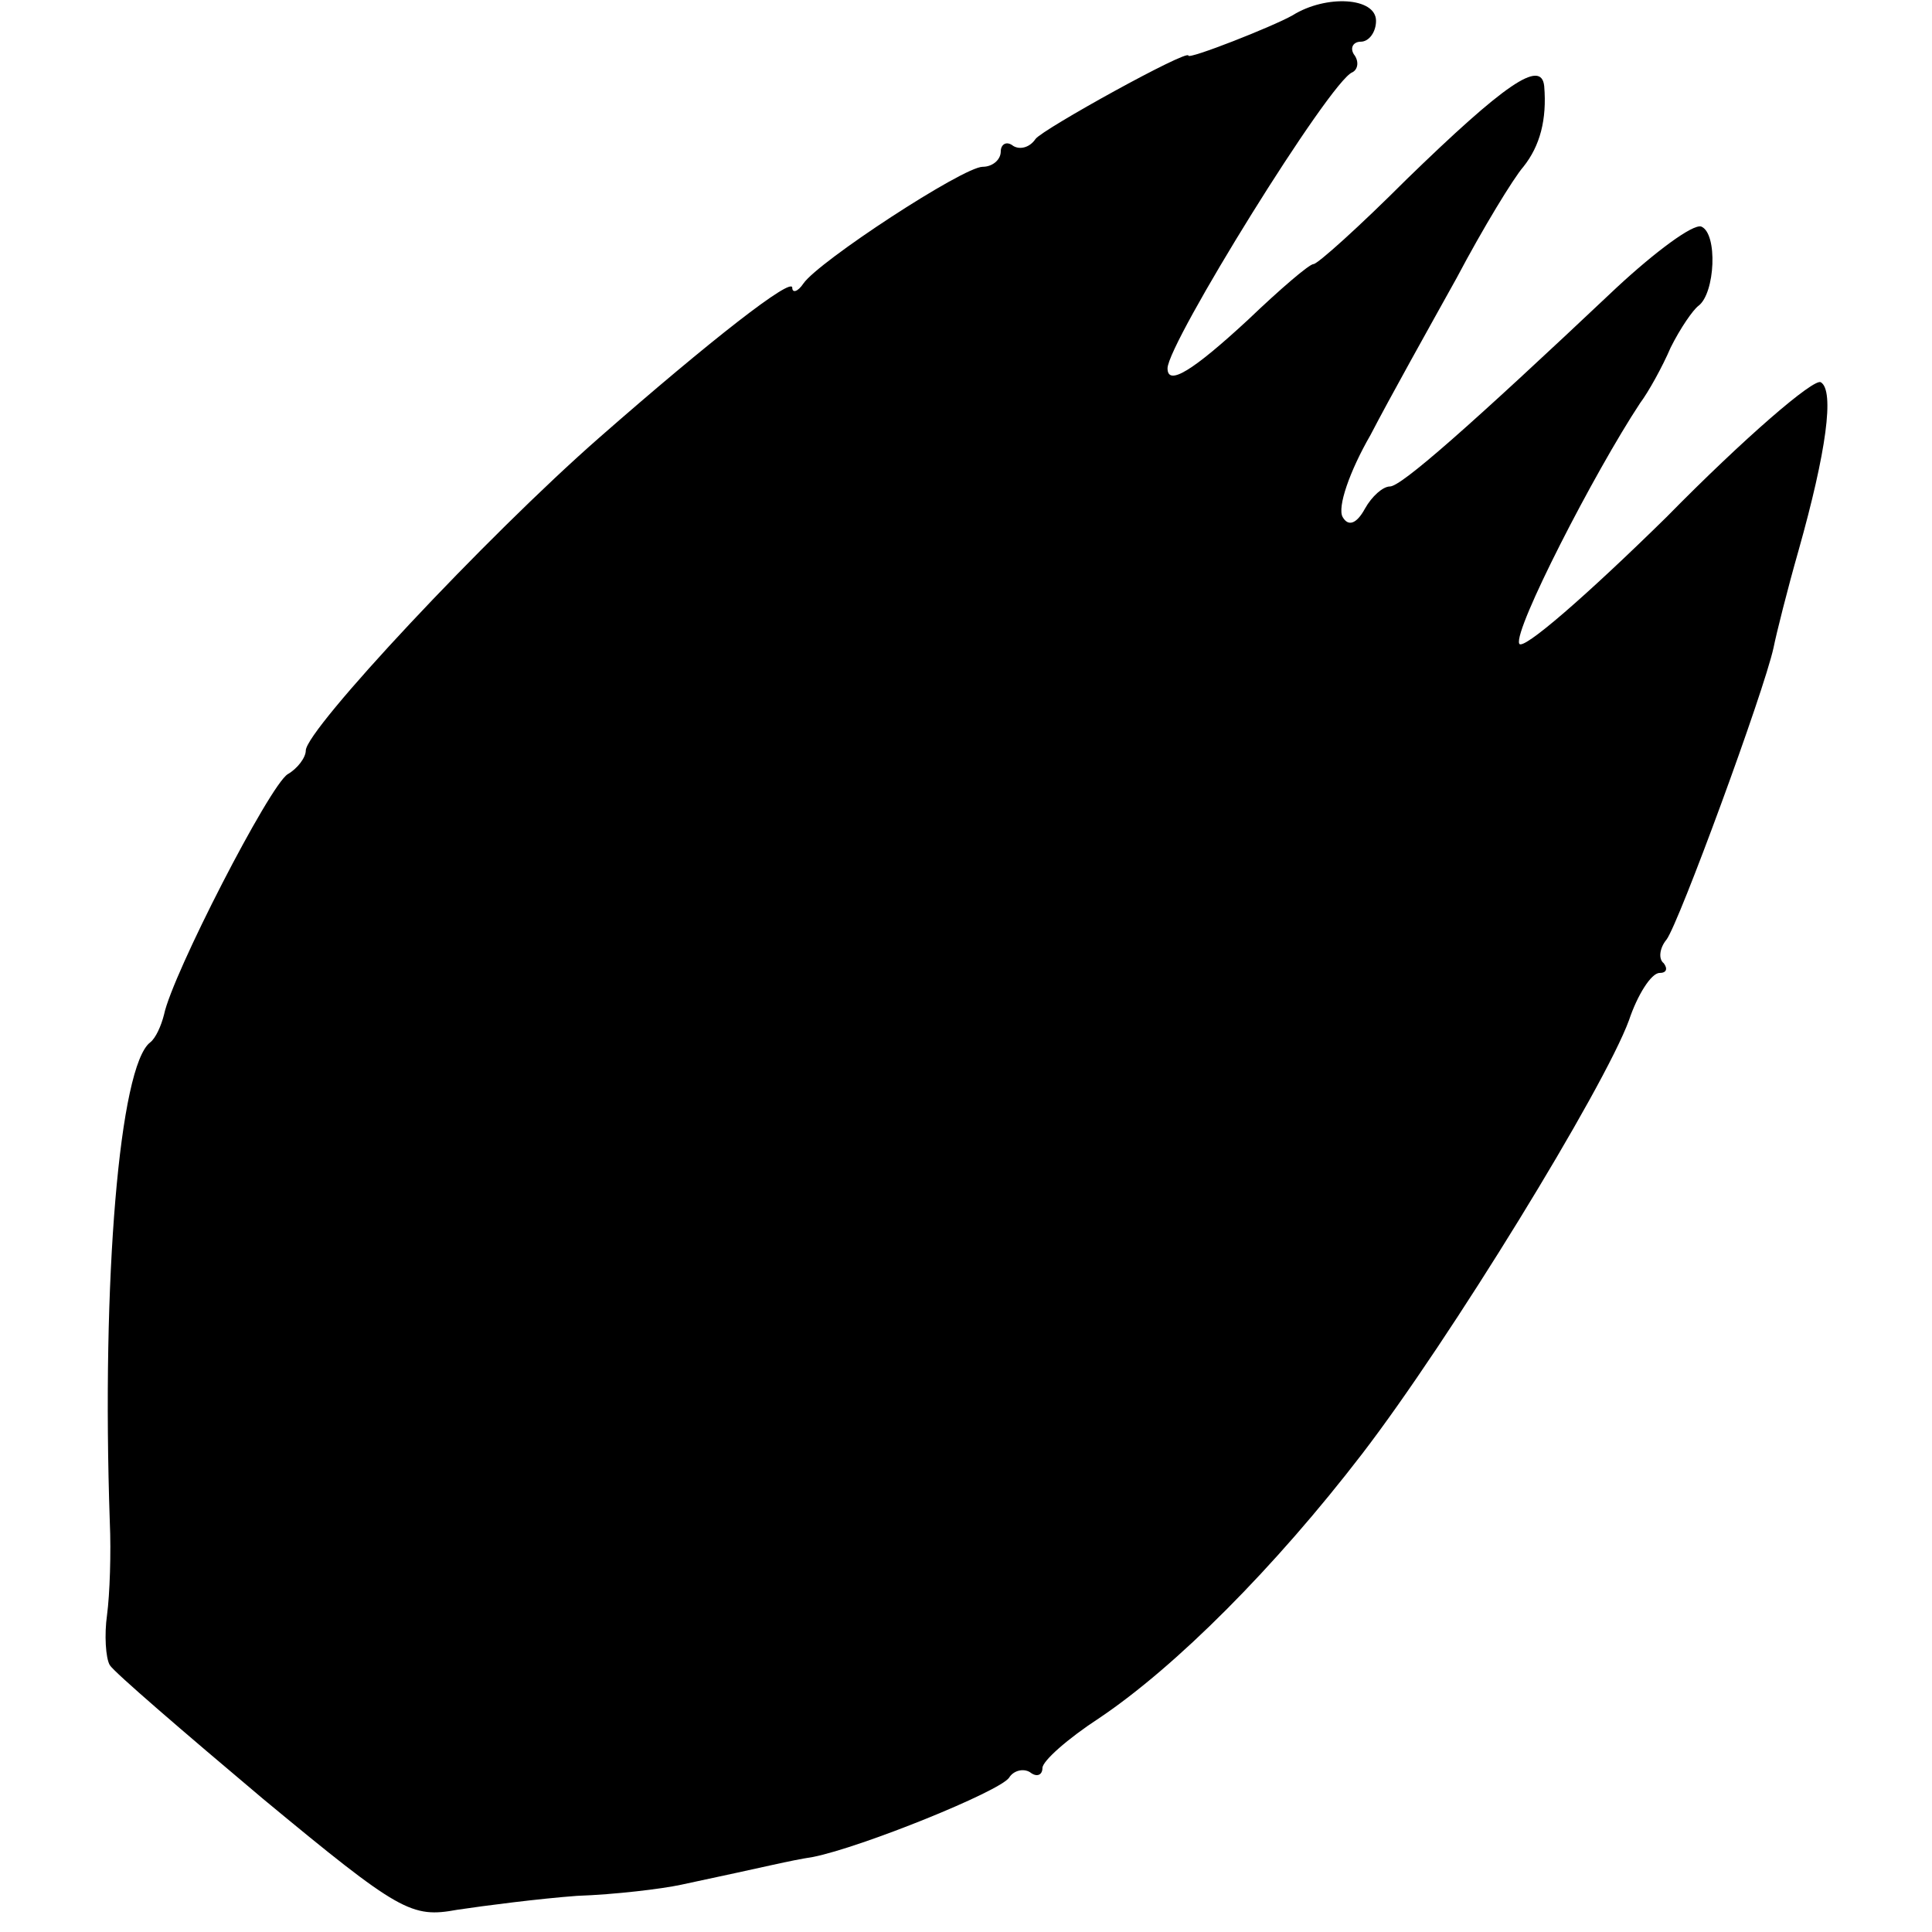 <?xml version="1.0" standalone="no"?>
<!DOCTYPE svg PUBLIC "-//W3C//DTD SVG 20010904//EN"
 "http://www.w3.org/TR/2001/REC-SVG-20010904/DTD/svg10.dtd">
<svg version="1.0" xmlns="http://www.w3.org/2000/svg"
 width="139pt" height="139pt" viewBox="0 0 139 139"
 preserveAspectRatio="xMidYMid meet">
<g transform="translate(0,139) scale(0.1,-0.1)"
fill="#000000" stroke="none">
<path d="M930 1379 c-14 -8 -75 -32 -75 -29 0 5 -105 -53 -110 -60 -4 -6 -11
-8 -16 -5 -5 4 -9 1 -9 -4 0 -6 -6 -11 -13 -11 -14 0 -118 -68 -129 -84 -4 -6
-8 -7 -8 -3 0 8 -58 -37 -139 -108 -81 -71 -211 -210 -211 -225 0 -5 -6 -13
-13 -17 -13 -8 -83 -144 -89 -173 -2 -8 -6 -17 -10 -20 -22 -17 -35 -170 -29
-345 1 -22 0 -52 -2 -67 -2 -14 -1 -31 2 -36 3 -5 53 -48 110 -96 99 -82 107
-86 140 -80 20 3 59 8 86 10 28 1 61 5 75 8 66 14 76 17 95 20 35 7 134 47
141 57 3 5 10 7 15 4 5 -4 9 -2 9 3 0 5 18 21 41 36 55 37 126 108 189 190 63
82 174 263 192 312 6 18 16 34 22 34 5 0 6 3 3 7 -4 3 -3 11 2 17 9 12 70 178
77 210 2 10 10 42 18 70 20 71 26 115 16 121 -5 3 -55 -40 -111 -97 -57 -56
-104 -97 -106 -91 -4 10 54 123 87 173 6 8 16 26 22 40 7 14 16 27 20 30 12 9
14 52 2 57 -6 2 -33 -18 -61 -44 -107 -101 -155 -143 -163 -143 -5 0 -13 -7
-18 -16 -6 -11 -12 -13 -16 -6 -4 7 5 33 20 59 14 27 42 77 62 113 19 36 41
72 48 80 12 15 17 34 15 58 -2 20 -29 1 -99 -67 -34 -34 -64 -61 -67 -61 -3 0
-24 -18 -47 -40 -40 -37 -58 -48 -58 -35 0 18 117 207 133 213 4 2 5 8 1 13
-3 5 0 9 5 9 6 0 11 7 11 15 0 17 -36 19 -60 4z"/>
</g>
</svg>
